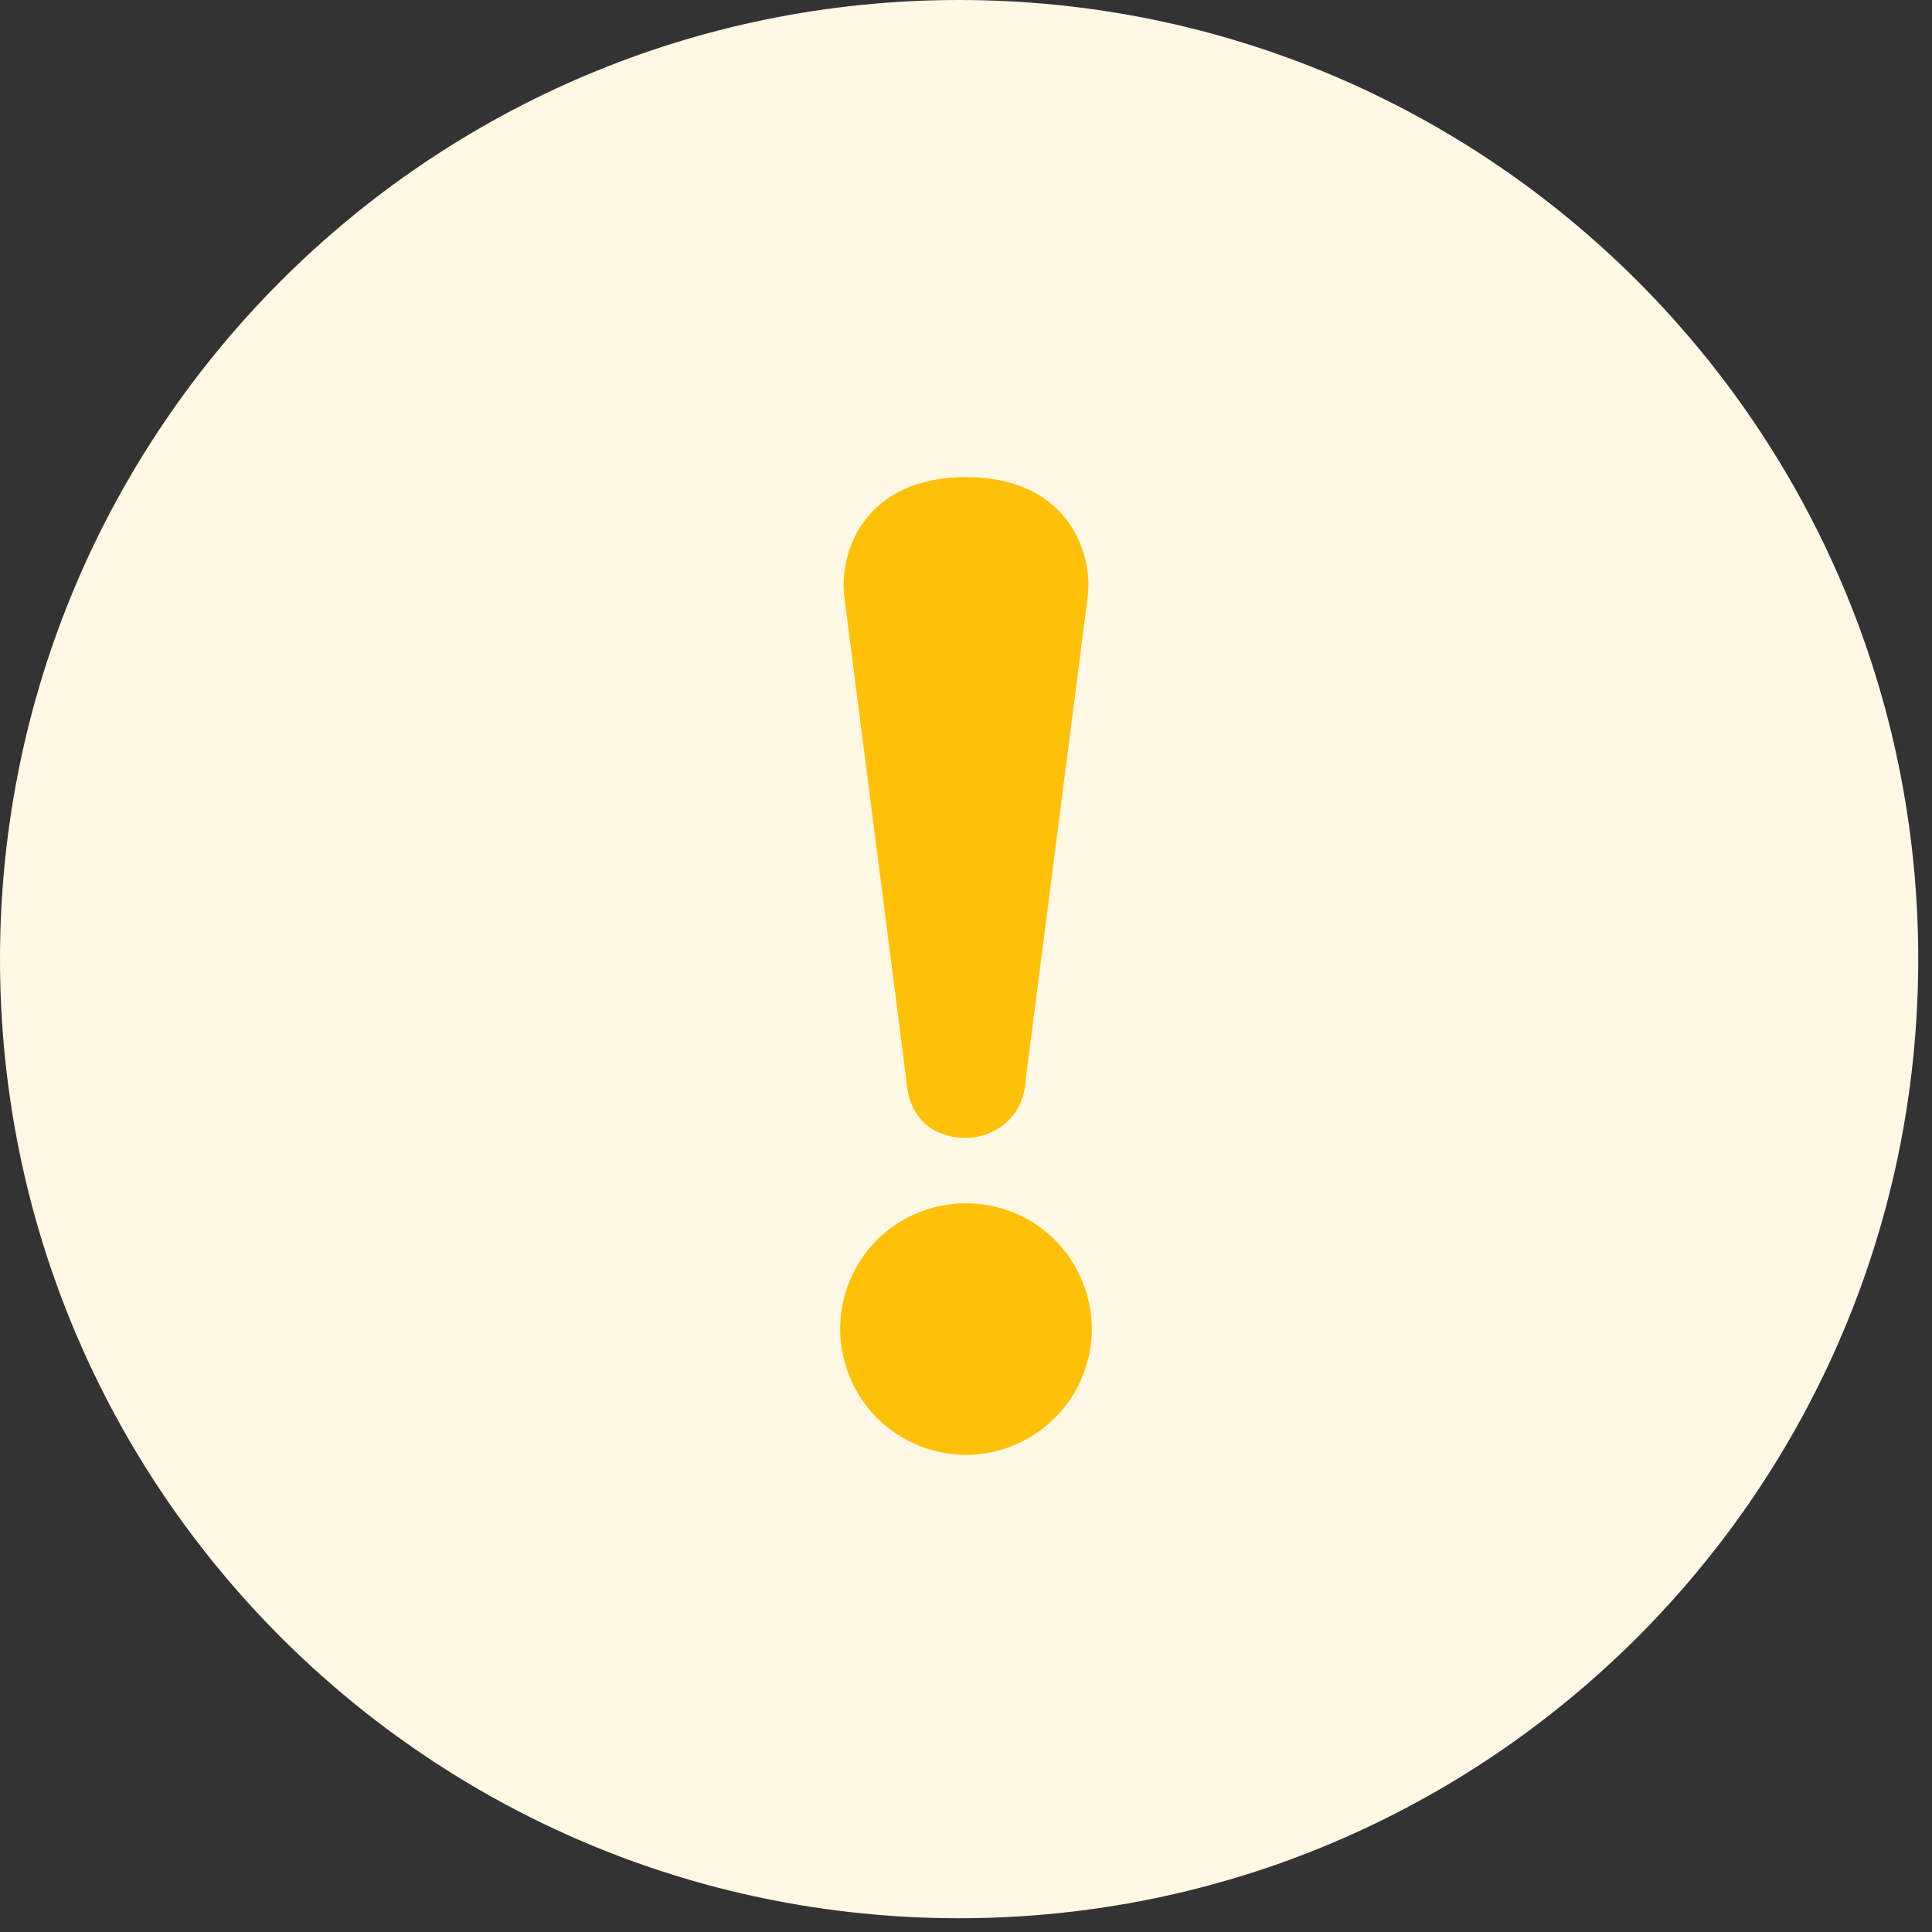 <?xml version="1.0" encoding="UTF-8"?>
<svg width="16px" height="16px" viewBox="0 0 16 16" version="1.1" xmlns="http://www.w3.org/2000/svg" xmlns:xlink="http://www.w3.org/1999/xlink">
    <rect x="0" y="0" width="16" height="16" fill="#333333" stroke="none"/>
    <!-- Generator: Sketch 60 (88103) - https://sketch.com -->
    <title>noun_Warning_936907 Copy@1x</title>
    <desc>Created with Sketch.</desc>
    <g id="Page-1" stroke="none" stroke-width="1" fill="none" fill-rule="evenodd">
        <g id="noun_Warning_936907-Copy">
            <path d="M7.943,0 C3.556,0 0,3.556 0,7.943 C0,12.33 3.556,15.886 7.943,15.886 C12.33,15.886 15.886,12.33 15.886,7.943 C15.886,3.556 12.33,0 7.943,0 Z" id="Path" fill="#FFF8E5"></path>
            <path d="M8,3.951 C8.851,3.951 9.059,4.591 9.006,4.957 L8.496,8.929 C8.479,9.288 8.199,9.424 8,9.424 C7.777,9.424 7.524,9.307 7.504,8.929 L6.994,4.957 C6.941,4.58 7.154,3.951 8,3.951 Z" id="Path" fill="#FFC107" fill-rule="nonzero"></path>
            <path d="M8.736,11.742 C8.544,11.936 8.275,12.049 8,12.049 C7.725,12.049 7.456,11.936 7.262,11.742 C7.068,11.548 6.958,11.28 6.958,11.005 C6.958,10.732 7.068,10.463 7.262,10.269 C7.456,10.075 7.725,9.965 8,9.965 C8.275,9.965 8.544,10.075 8.736,10.269 C8.931,10.463 9.042,10.732 9.042,11.005 C9.042,11.28 8.932,11.549 8.736,11.742 Z" id="Path" fill="#FFC107" fill-rule="nonzero"></path>
        </g>
    </g>
</svg>